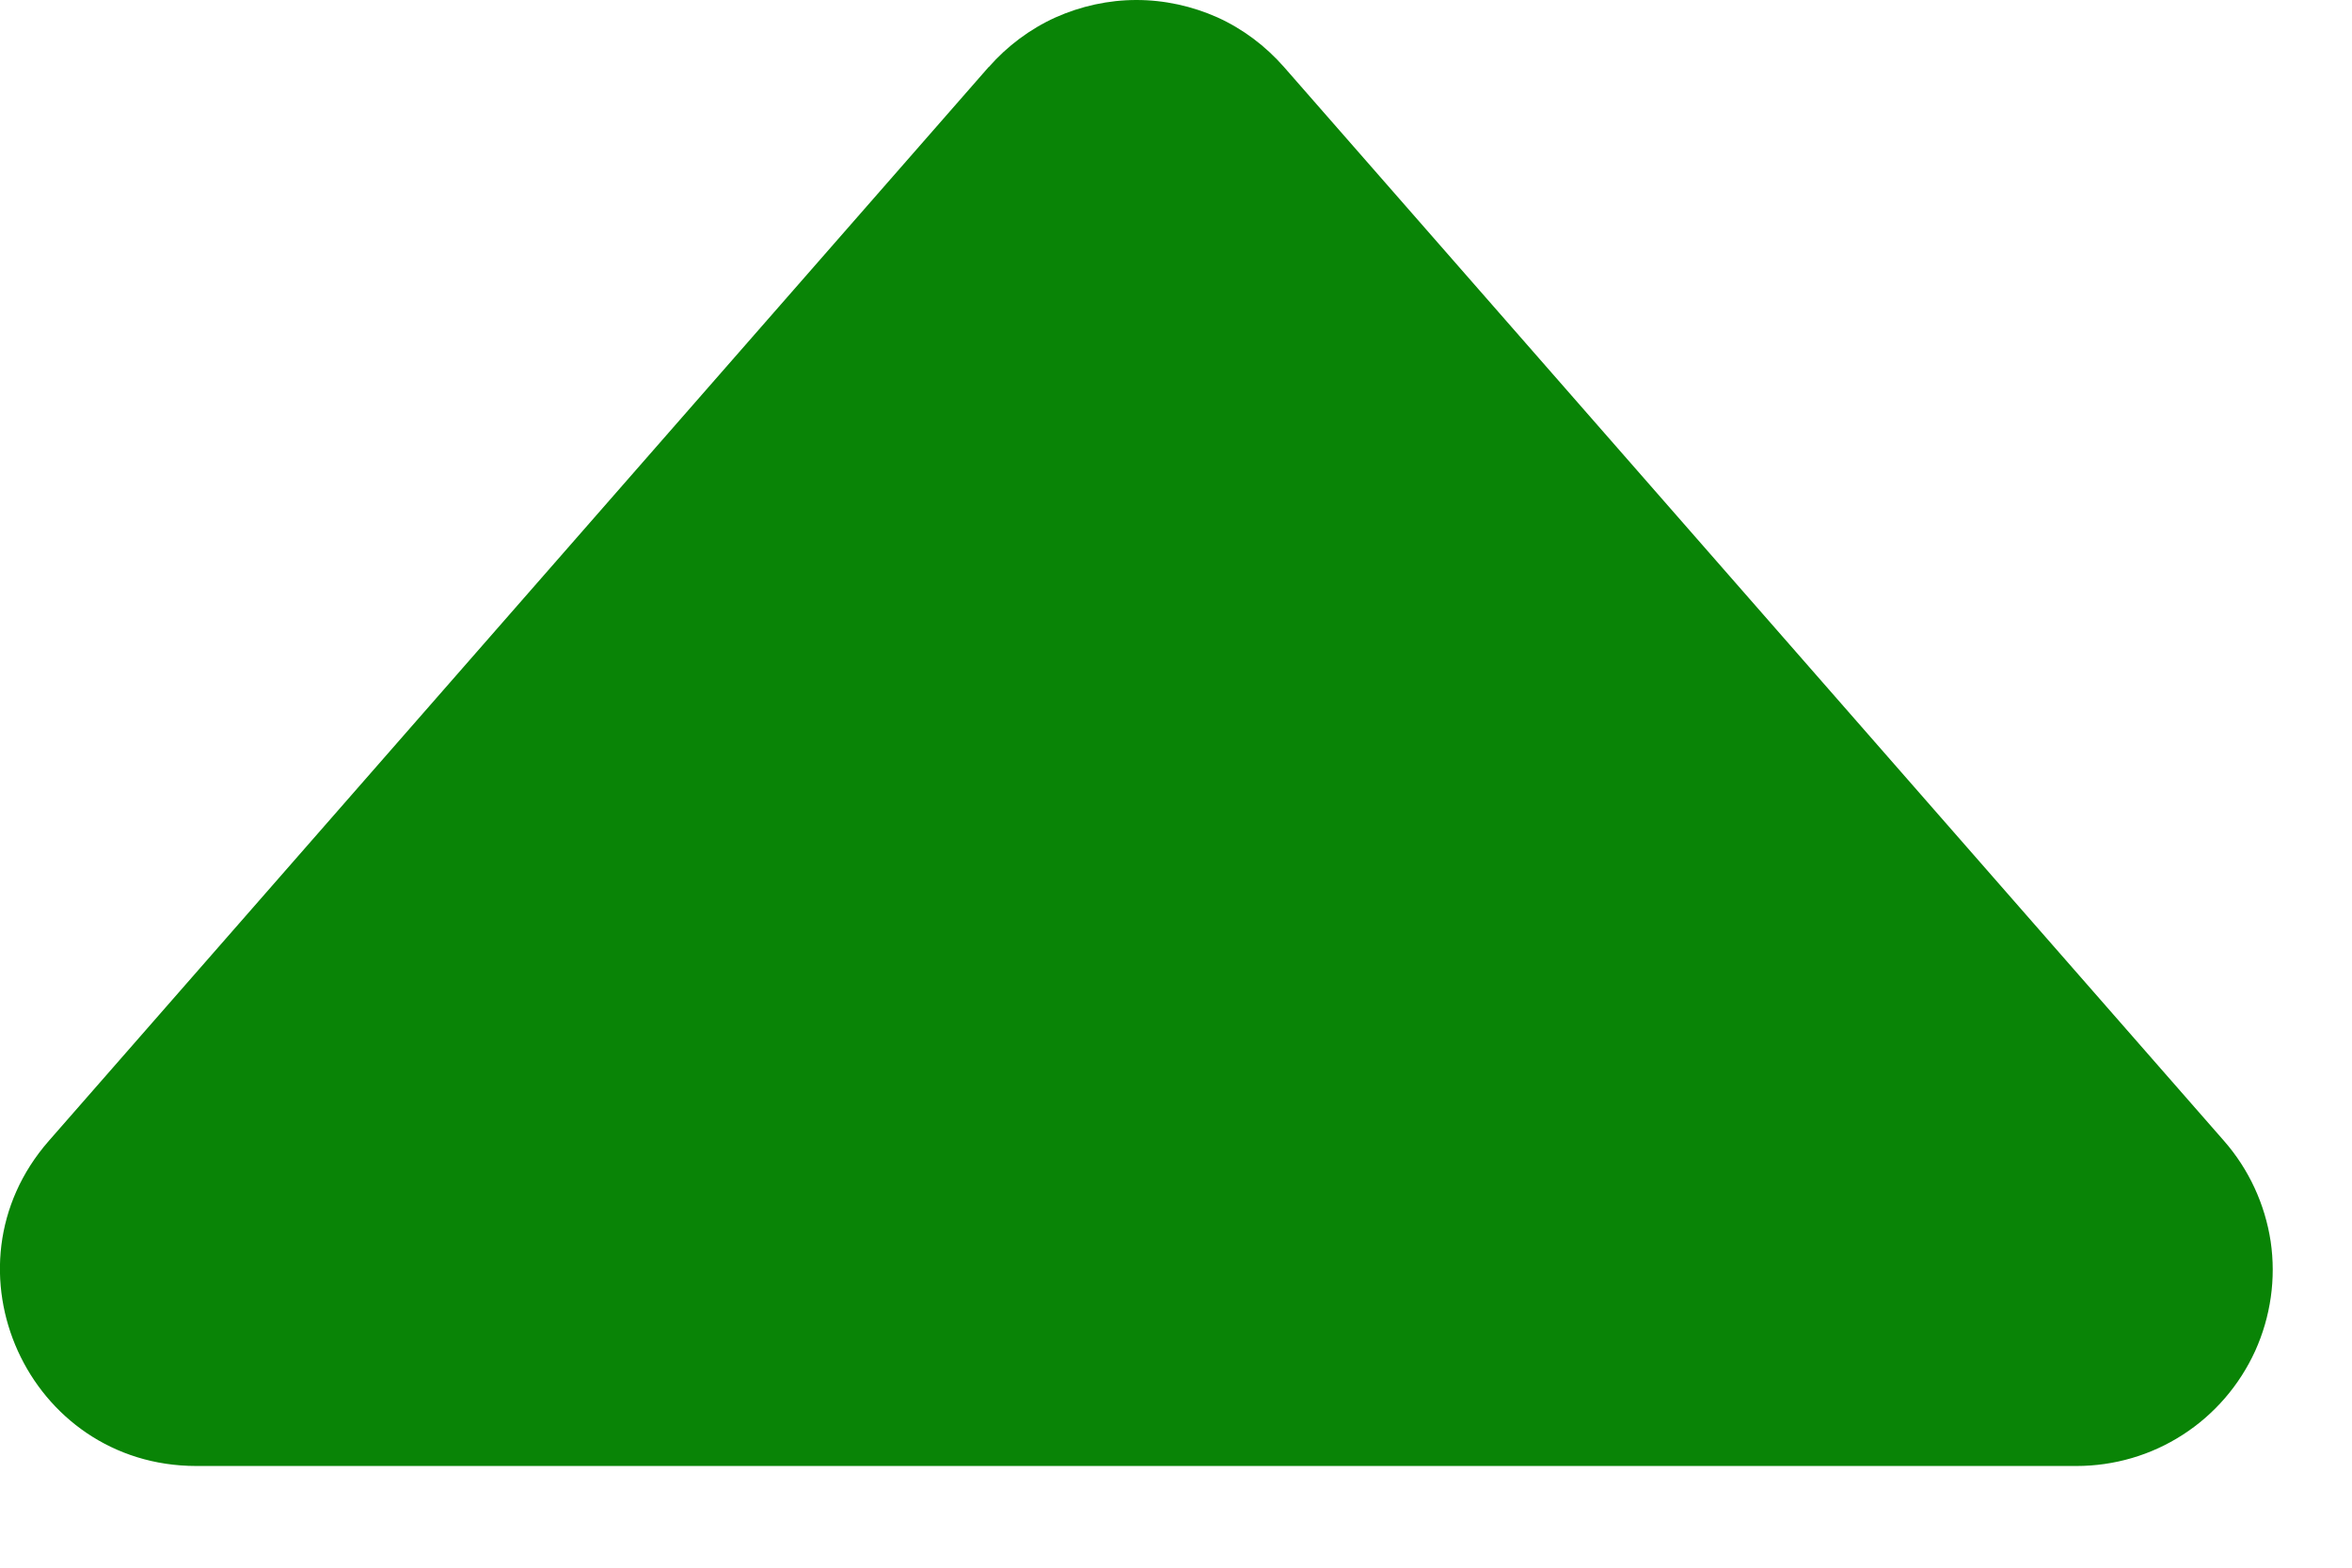 <svg width="12" height="8" viewBox="0 0 12 8" fill="none" xmlns="http://www.w3.org/2000/svg">
<path d="M5.045 0.341L0.249 5.822C-0.317 6.469 0.143 7.481 1.002 7.481H10.594C10.787 7.481 10.975 7.426 11.136 7.322C11.298 7.218 11.426 7.069 11.506 6.894C11.585 6.719 11.613 6.525 11.585 6.335C11.556 6.145 11.474 5.967 11.347 5.822L6.551 0.342C6.457 0.235 6.342 0.148 6.212 0.089C6.082 0.031 5.941 0 5.798 0C5.656 0 5.515 0.031 5.385 0.089C5.255 0.148 5.139 0.235 5.045 0.342V0.341Z" fill="#098406"/>
</svg>
